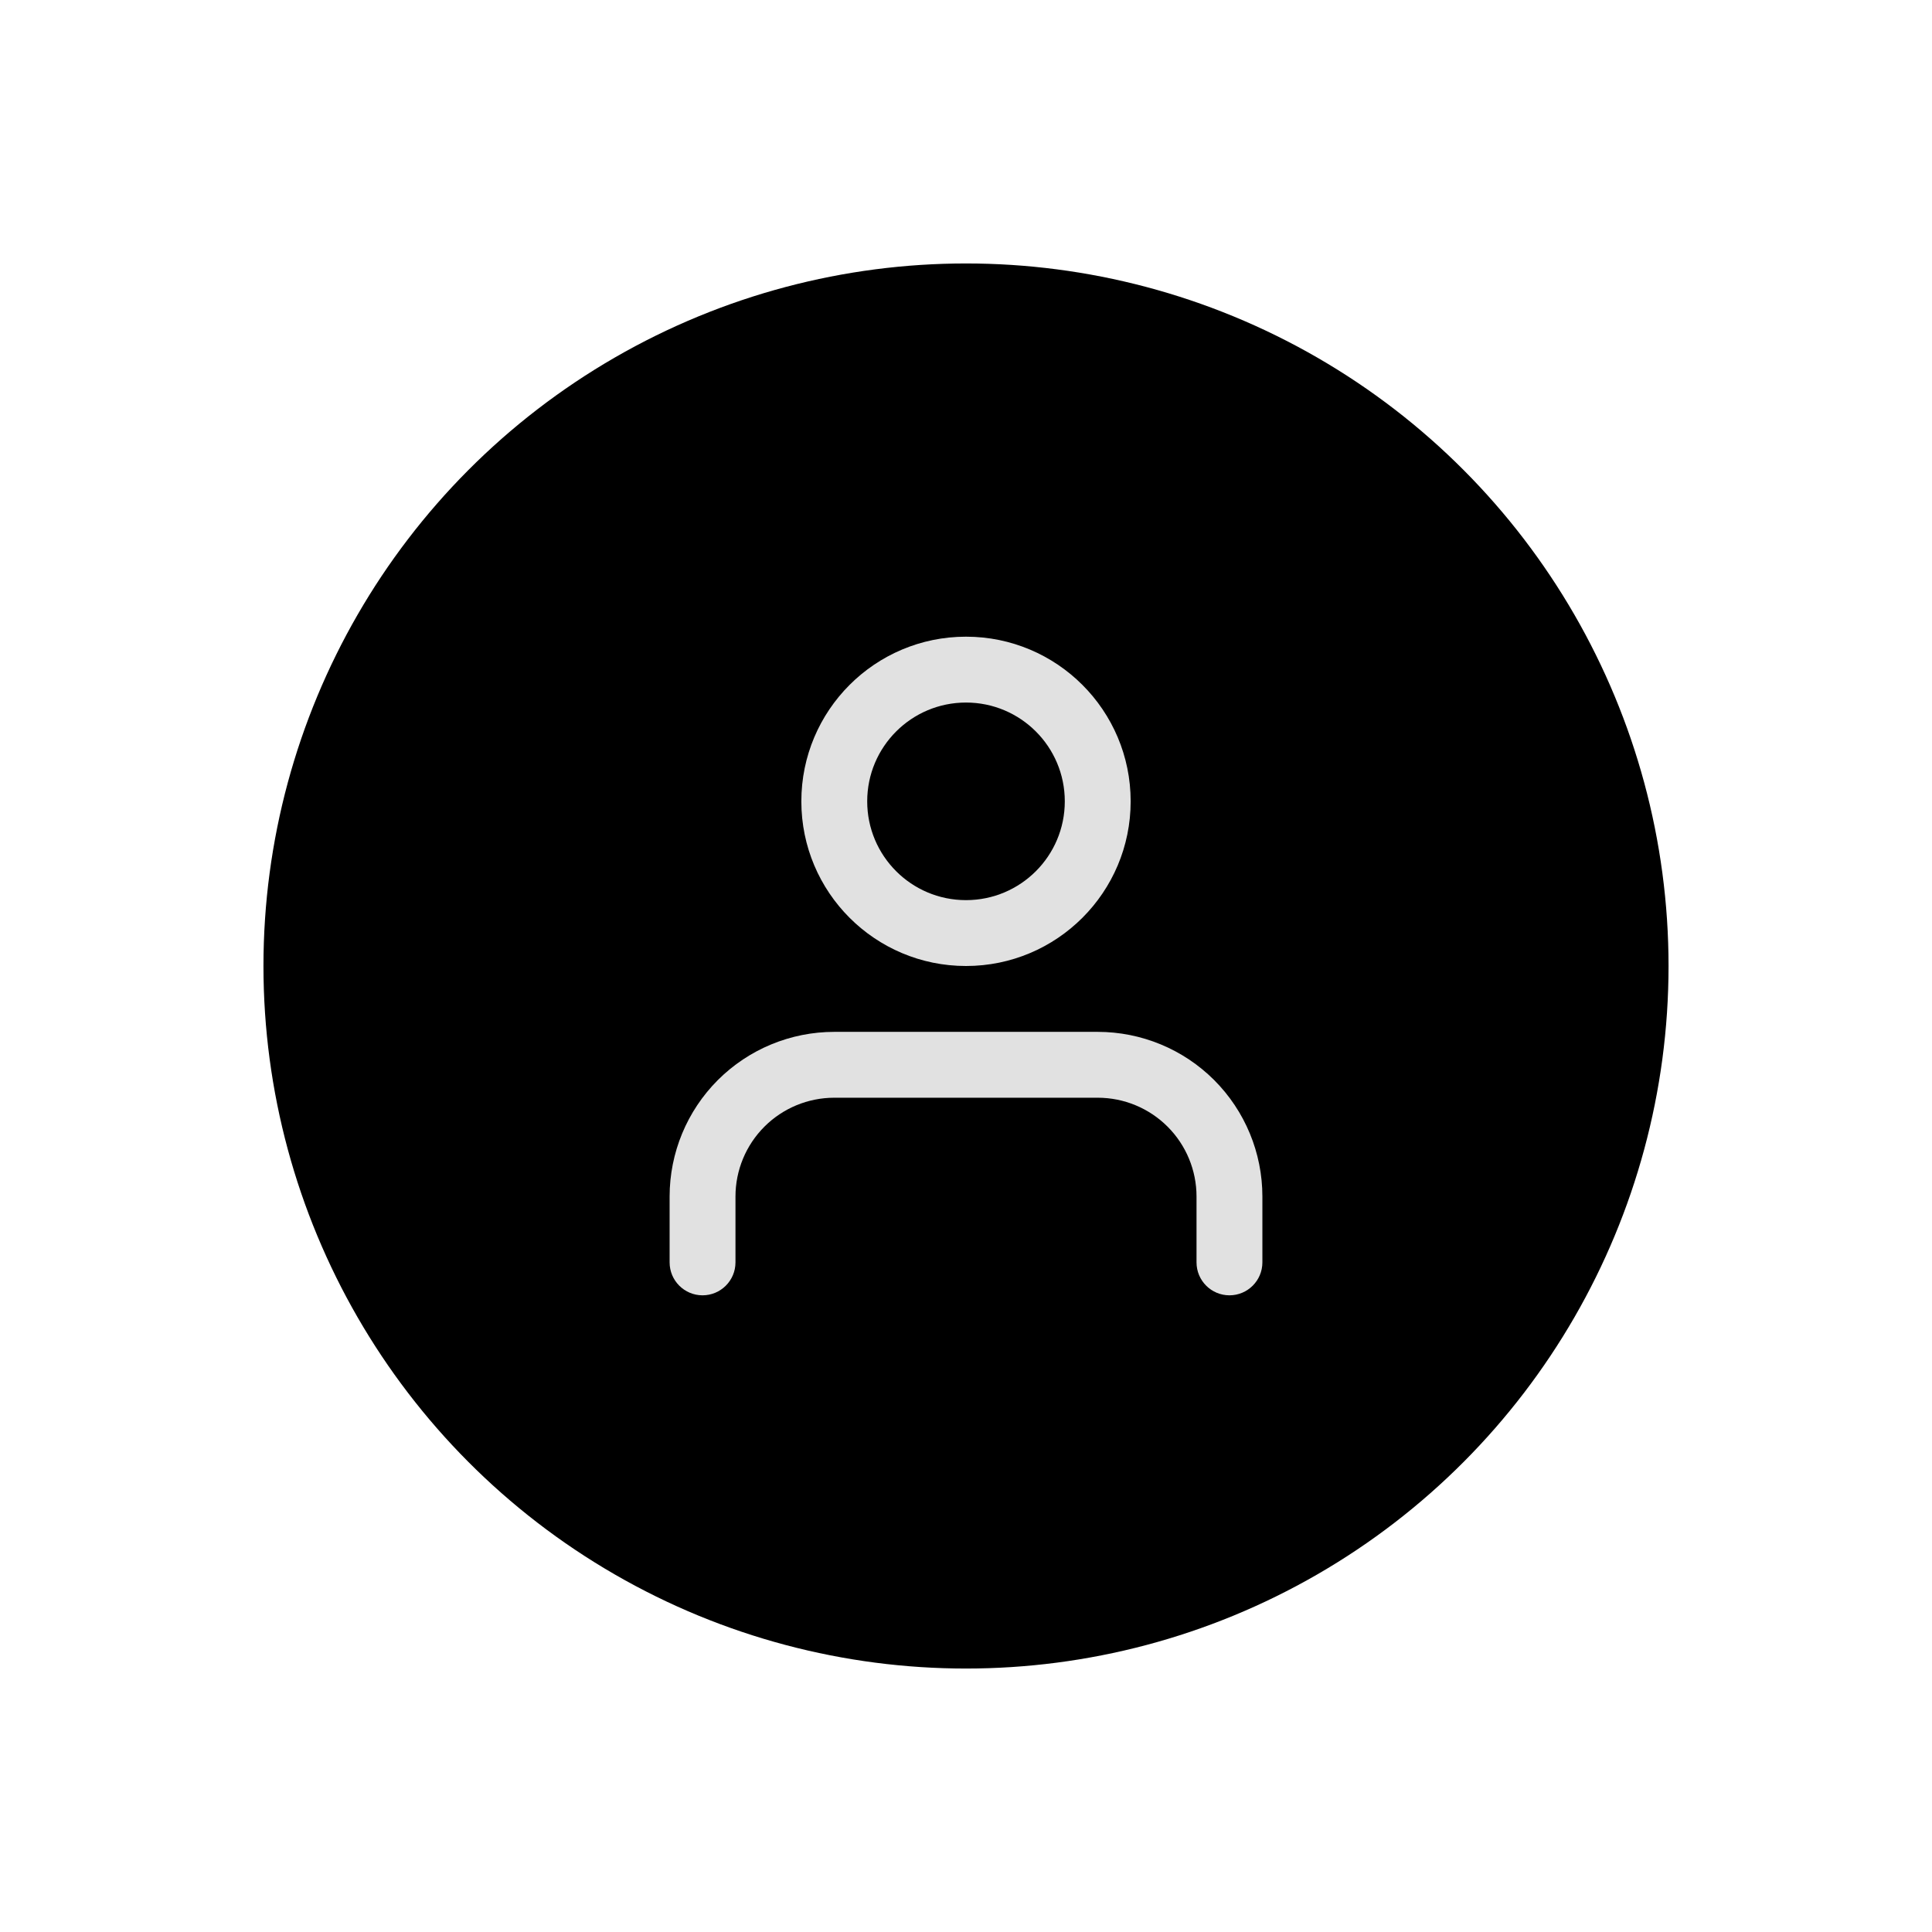 <svg width="44" height="44" viewBox="0 0 44 44" fill="none" xmlns="http://www.w3.org/2000/svg">
<circle cx="22" cy="22" r="16" fill="black"/>
<path fill-rule="evenodd" clip-rule="evenodd" d="M22 16C20.757 16 19.75 17.007 19.75 18.25C19.75 19.493 20.757 20.5 22 20.5C23.243 20.5 24.25 19.493 24.25 18.25C24.25 17.007 23.243 16 22 16ZM18.25 18.25C18.25 16.179 19.929 14.5 22 14.5C24.071 14.5 25.75 16.179 25.75 18.25C25.75 20.321 24.071 22 22 22C19.929 22 18.25 20.321 18.25 18.25ZM16.348 24.598C17.052 23.895 18.005 23.5 19 23.5H25C25.995 23.5 26.948 23.895 27.652 24.598C28.355 25.302 28.75 26.255 28.75 27.25V28.75C28.75 29.164 28.414 29.5 28 29.5C27.586 29.5 27.25 29.164 27.25 28.75V27.25C27.25 26.653 27.013 26.081 26.591 25.659C26.169 25.237 25.597 25 25 25H19C18.403 25 17.831 25.237 17.409 25.659C16.987 26.081 16.75 26.653 16.75 27.25V28.75C16.75 29.164 16.414 29.5 16 29.5C15.586 29.5 15.25 29.164 15.25 28.75V27.25C15.25 26.255 15.645 25.302 16.348 24.598Z" fill="#E1E1E1"/>
</svg>
